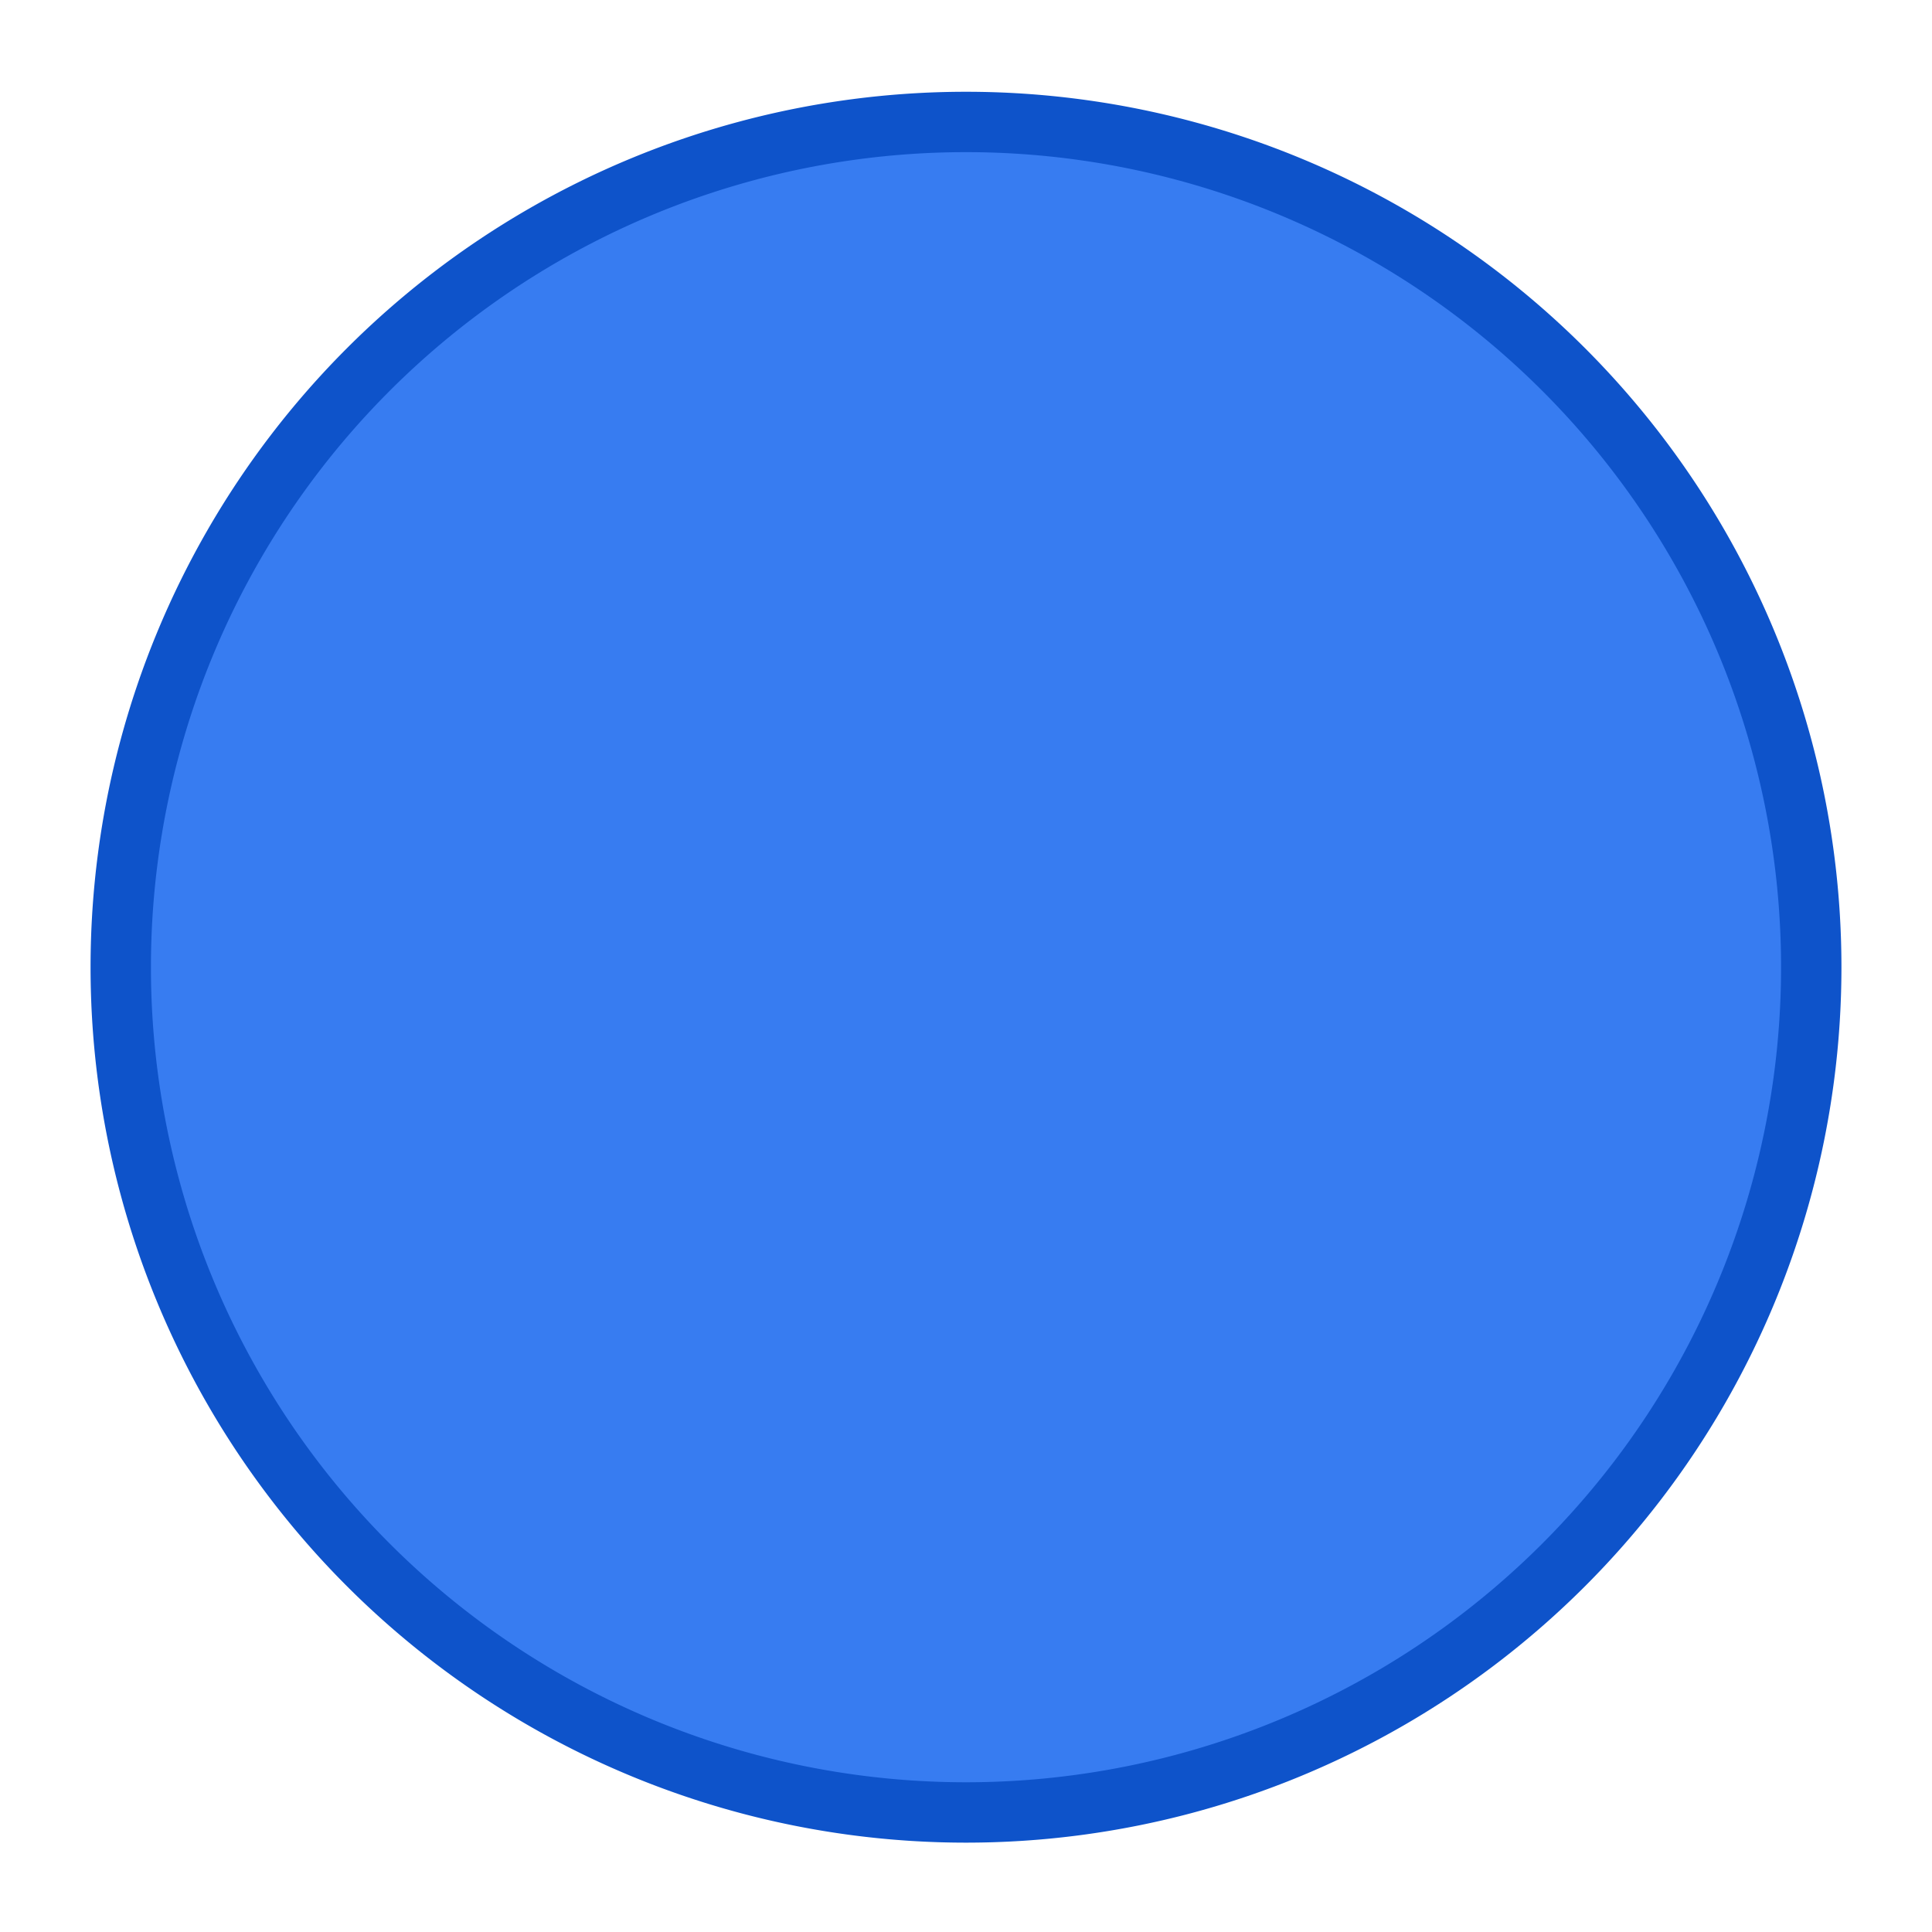 <svg xmlns="http://www.w3.org/2000/svg" xmlns:svg="http://www.w3.org/2000/svg" id="svg1278" width="16" height="16" version="1.1" viewBox="0 0 16 16"><g id="titlebutton-maximize" transform="translate(-616,185.64)"><path id="path402" d="m 624,-184.63 a 7,7 0 0 0 -7,7 7,7 0 0 0 7,7 7,7 0 0 0 7,-7 7,7 0 0 0 -7,-7 z" style="fill:#377cf1;stroke:#0e53ca;stroke-width:.5"/><rect id="rect404" width="16" height="16" x="616" y="-185.64" style="fill:none"/></g></svg>